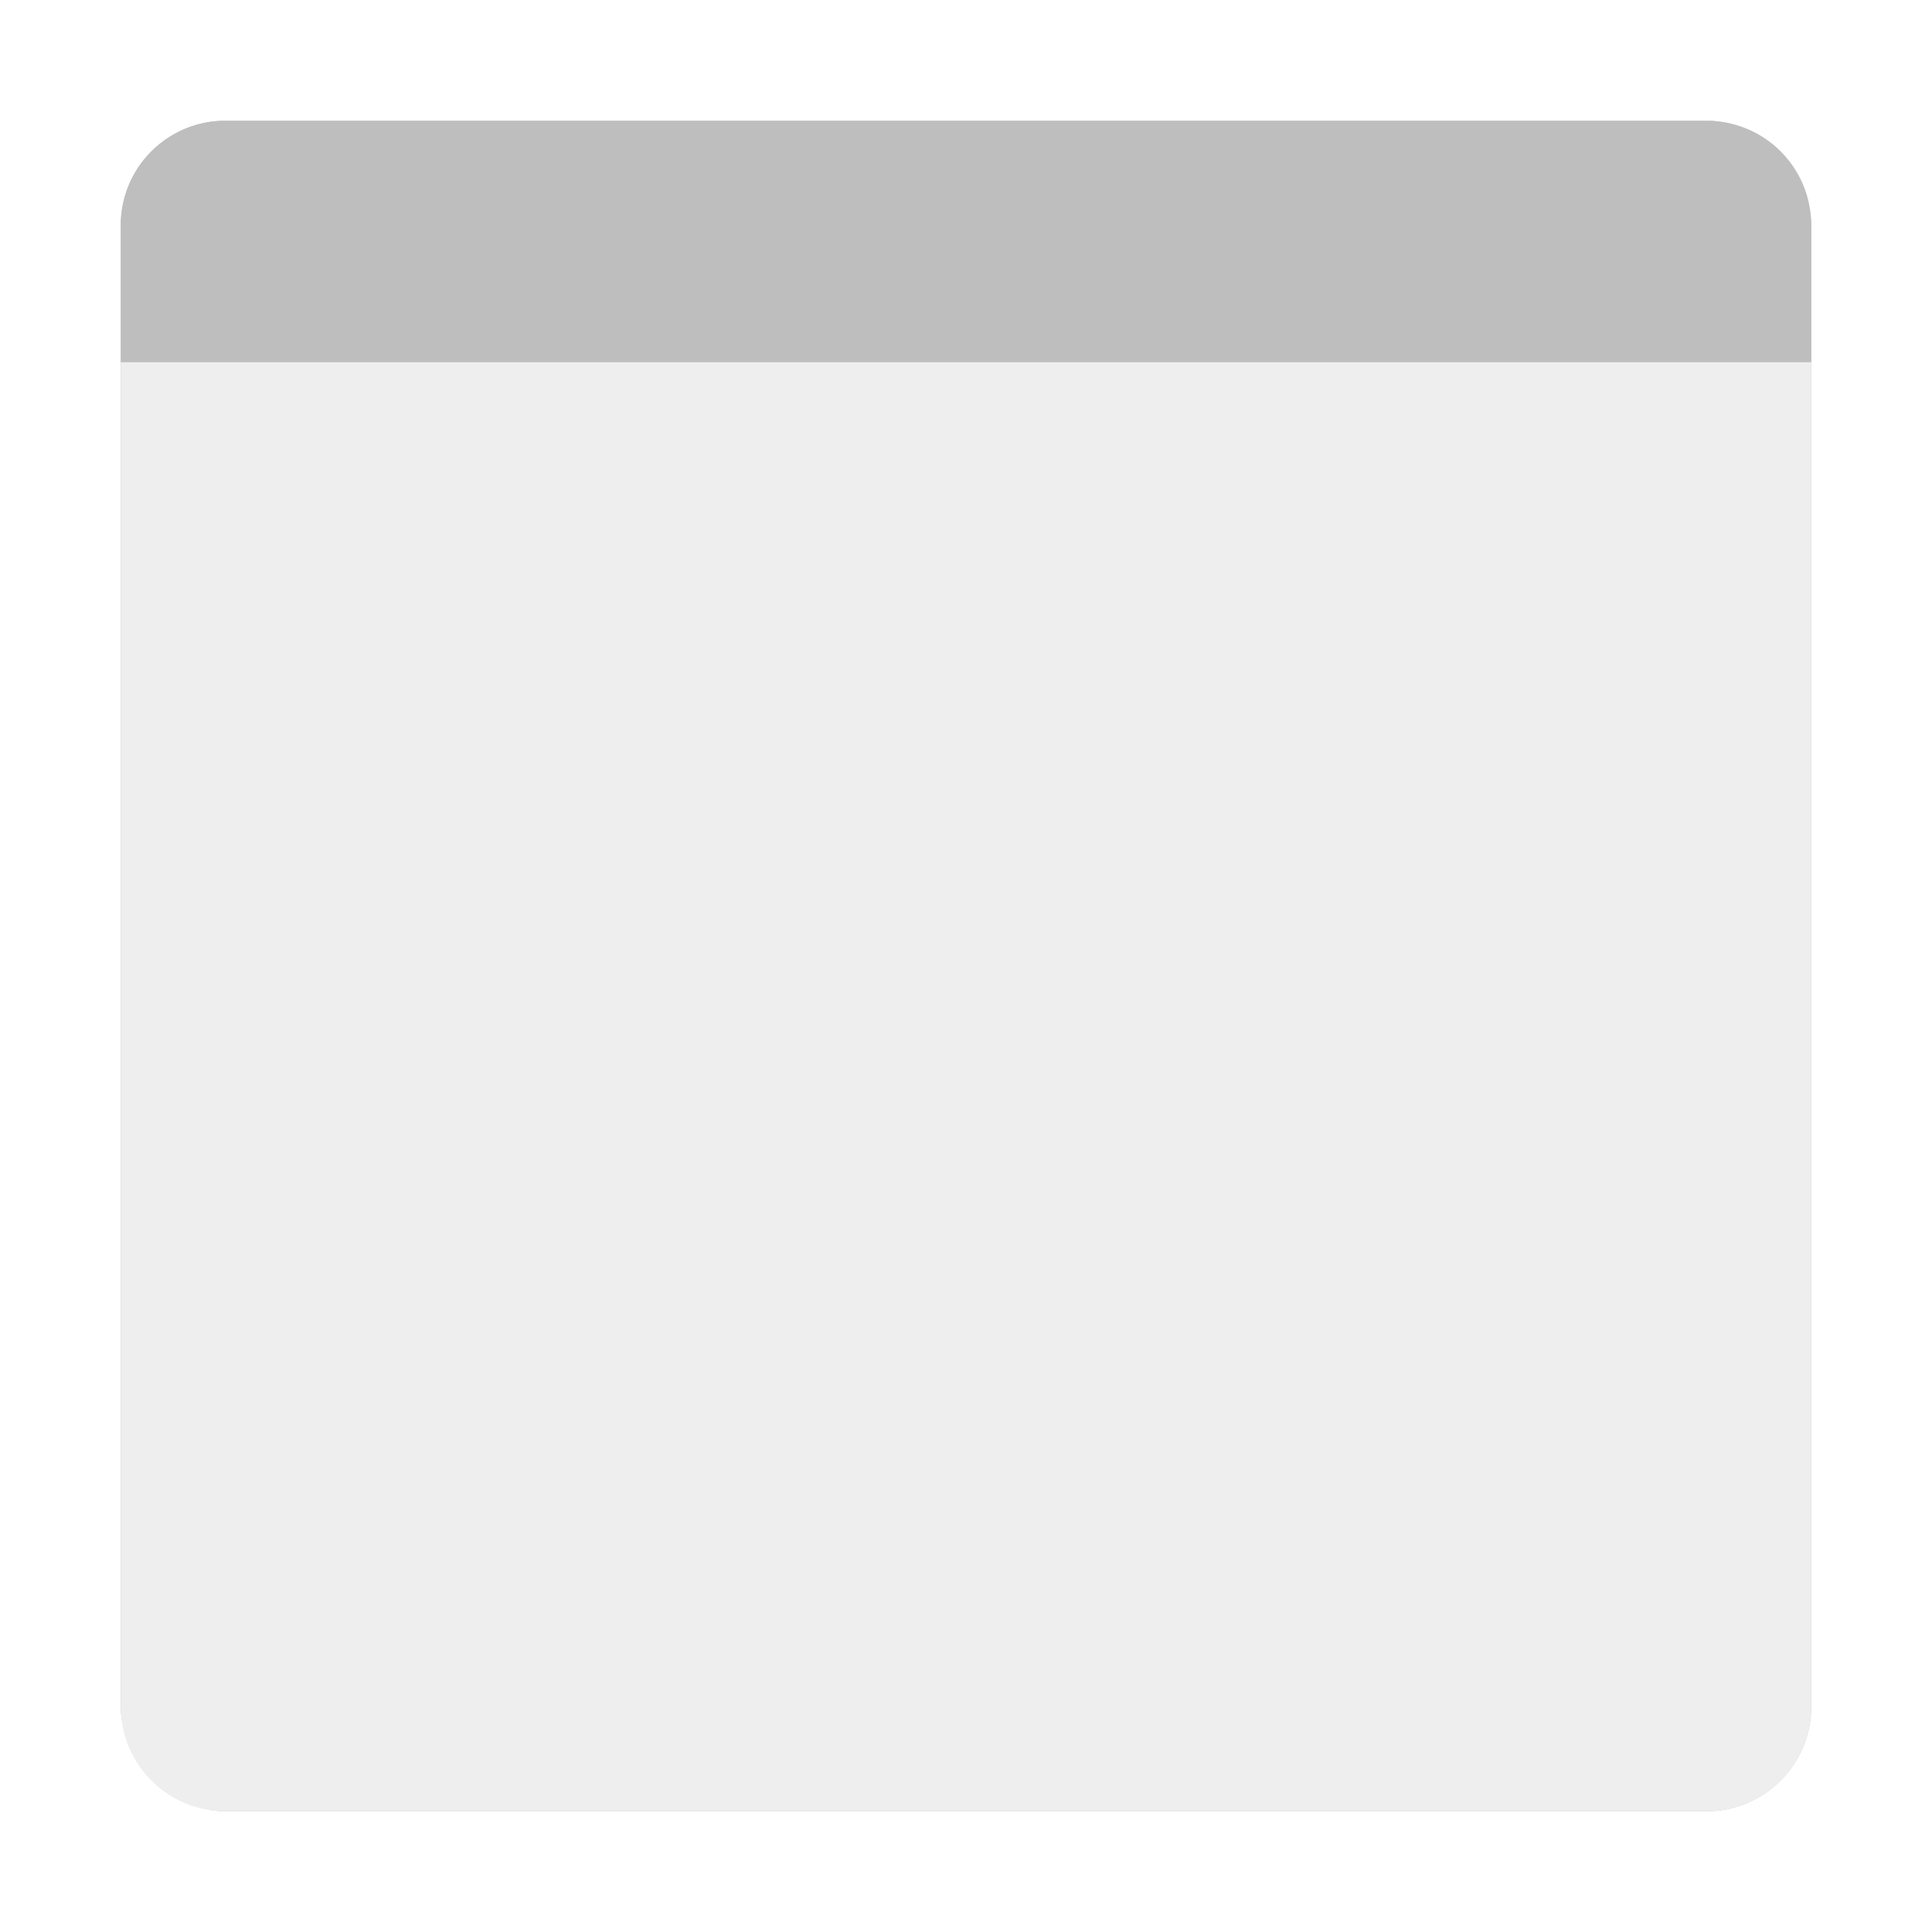 <?xml version="1.0" encoding="UTF-8" standalone="no"?>
<svg
   inkscape:version="1.1.2 (0a00cf5339, 2022-02-04)"
   sodipodi:docname="preferences-system-windows.svg"
   id="svg24"
   version="1"
   height="32"
   width="32"
   xmlns:inkscape="http://www.inkscape.org/namespaces/inkscape"
   xmlns:sodipodi="http://sodipodi.sourceforge.net/DTD/sodipodi-0.dtd"
   xmlns="http://www.w3.org/2000/svg"
   xmlns:svg="http://www.w3.org/2000/svg"
   xmlns:rdf="http://www.w3.org/1999/02/22-rdf-syntax-ns#"
   xmlns:cc="http://creativecommons.org/ns#"
   xmlns:dc="http://purl.org/dc/elements/1.1/">
  <defs
     id="defs28">
    <filter
       inkscape:collect="always"
       style="color-interpolation-filters:sRGB"
       id="filter1753"
       x="-0.075"
       width="1.15"
       y="-0.075"
       height="1.15">
      <feGaussianBlur
         inkscape:collect="always"
         stdDeviation="0.875"
         id="feGaussianBlur1755" />
    </filter>
  </defs>
  <sodipodi:namedview
     inkscape:document-rotation="0"
     inkscape:current-layer="svg24"
     inkscape:window-maximized="1"
     inkscape:window-y="0"
     inkscape:window-x="0"
     inkscape:cy="18.99661"
     inkscape:cx="4.3525423"
     inkscape:zoom="12.291667"
     showgrid="false"
     id="namedview26"
     inkscape:window-height="988"
     inkscape:window-width="1920"
     inkscape:pageshadow="2"
     inkscape:pageopacity="0"
     guidetolerance="10"
     gridtolerance="10"
     objecttolerance="10"
     borderopacity="1"
     bordercolor="#666666"
     pagecolor="#ffffff"
     showguides="false"
     inkscape:pagecheckerboard="0" />
  <rect
     id="rect4"
     ry="1.735"
     rx="1.735"
     y="2"
     x="2"
     height="28"
     width="28"
     style="fill:#000000;fill-opacity:1;stroke-width:0.5;filter:url(#filter1753);opacity:0.5" />
  <path
     id="rect4-6-4"
     style="fill:#eeeeee;fill-opacity:1;stroke-width:0.5"
     d="M 3.736,2 C 2.775,2 2,2.773 2,3.734 V 6 28.264 C 2,29.225 2.775,30 3.736,30 H 28.266 C 29.227,30 30,29.225 30,28.264 V 6 3.734 C 30,2.773 29.227,2 28.266,2 Z" />
  <path
     id="path1714"
     style="opacity:0.2;fill:#000000;fill-opacity:1;stroke-width:0.5"
     d="M 28.264,2 C 29.225,2 30,2.773 30,3.734 V 6 H 2 V 3.734 C 2,2.773 2.773,2 3.734,2 Z M 28,3 a -1,1 0 0 0 -1,1 -1,1 0 0 0 1,1 -1,1 0 0 0 1,-1 -1,1 0 0 0 -1,-1 z m -2.5,0 a -1,1 0 0 0 -1,1 -1,1 0 0 0 1,1 -1,1 0 0 0 1,-1 -1,1 0 0 0 -1,-1 z M 23,3 a -1,1 0 0 0 -1,1 -1,1 0 0 0 1,1 -1,1 0 0 0 1,-1 -1,1 0 0 0 -1,-1 z" />
</svg>

